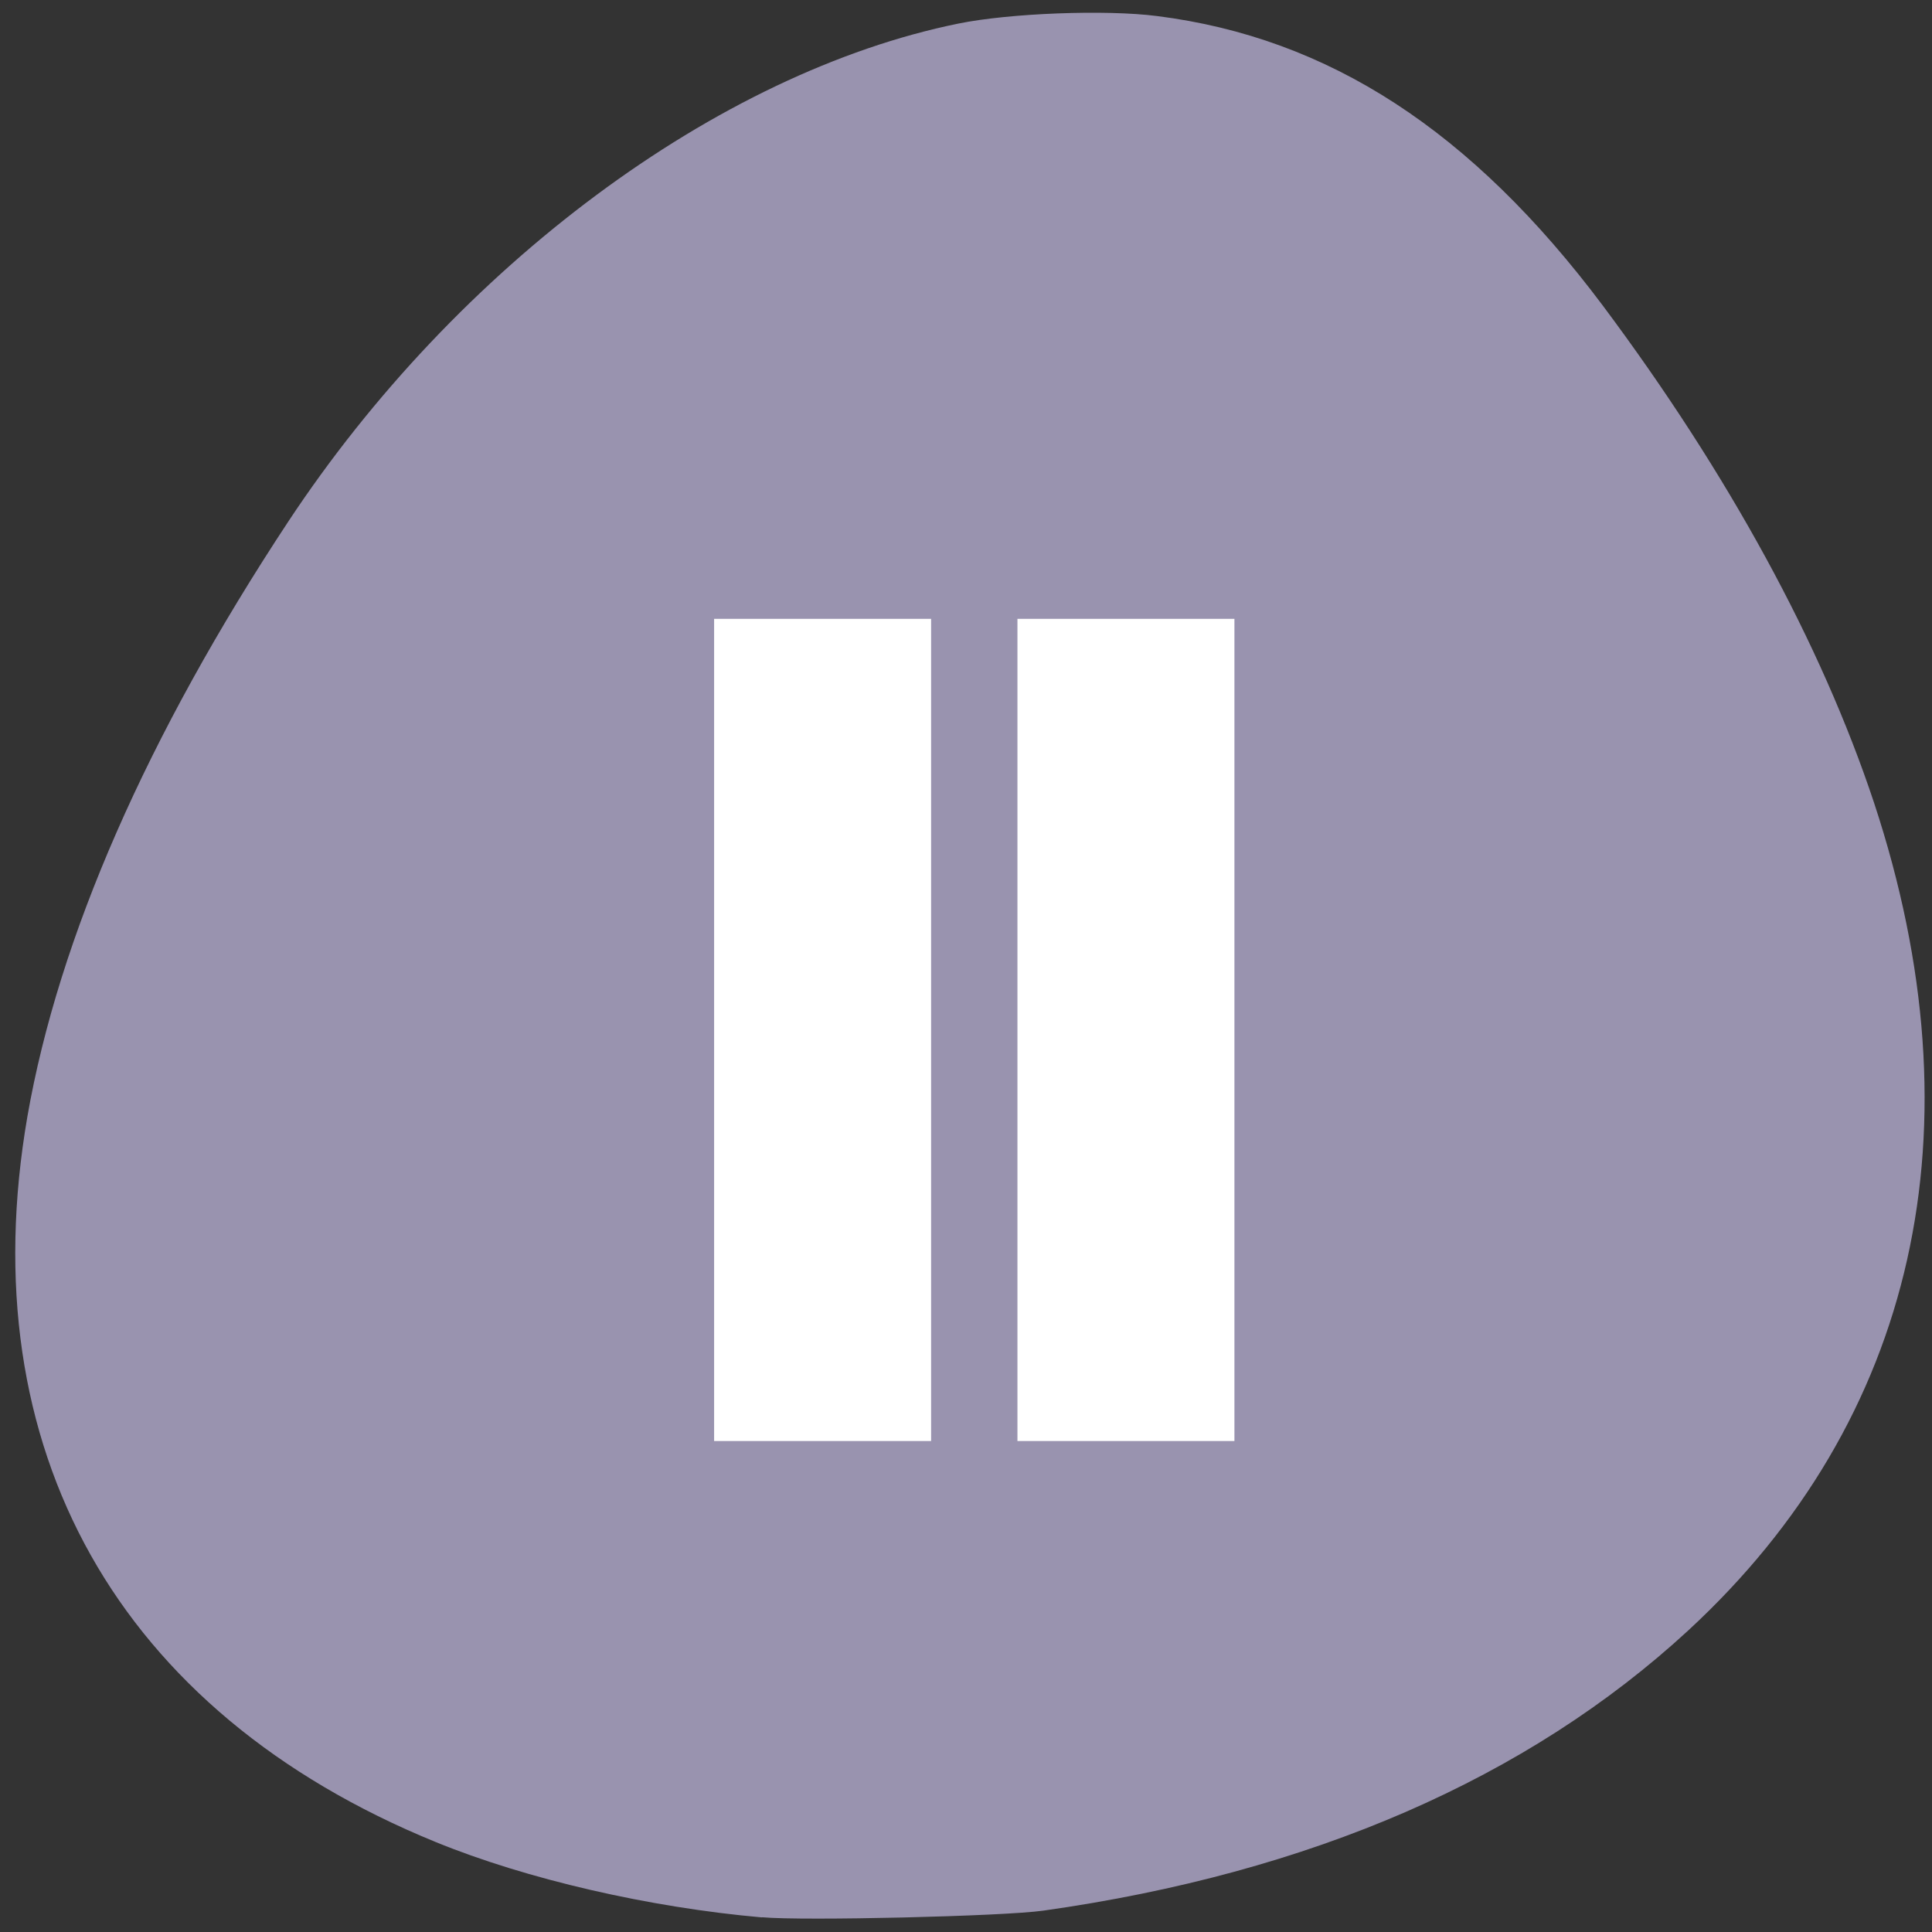 <svg xmlns="http://www.w3.org/2000/svg" viewBox="0 0 16 16"><rect x="0" y="0" width="16" height="16" fill="#333333" stroke="none"/><path d="m 6.309 15.879 c -0.93 -0.082 -1.949 -0.316 -2.703 -0.625 c -2.629 -1.074 -3.855 -3.254 -3.379 -6.008 c 0.258 -1.48 0.992 -3.156 2.16 -4.926 c 1.398 -2.117 3.555 -3.719 5.551 -4.125 c 0.422 -0.086 1.219 -0.117 1.645 -0.062 c 1.422 0.18 2.605 0.949 3.691 2.398 c 1.039 1.391 1.809 2.801 2.246 4.117 c 0.891 2.699 0.352 5.109 -1.539 6.855 c -1.332 1.227 -3.129 2.008 -5.34 2.32 c -0.328 0.047 -1.988 0.086 -2.328 0.055" style="fill:#9a94b0;fill-opacity:0.996"/><path d="m 5.914 5.125 v 6.809 h 1.797 v -6.809 m 0.715 0 v 6.809 h 1.797 v -6.809" style="fill:#fff"/></svg>